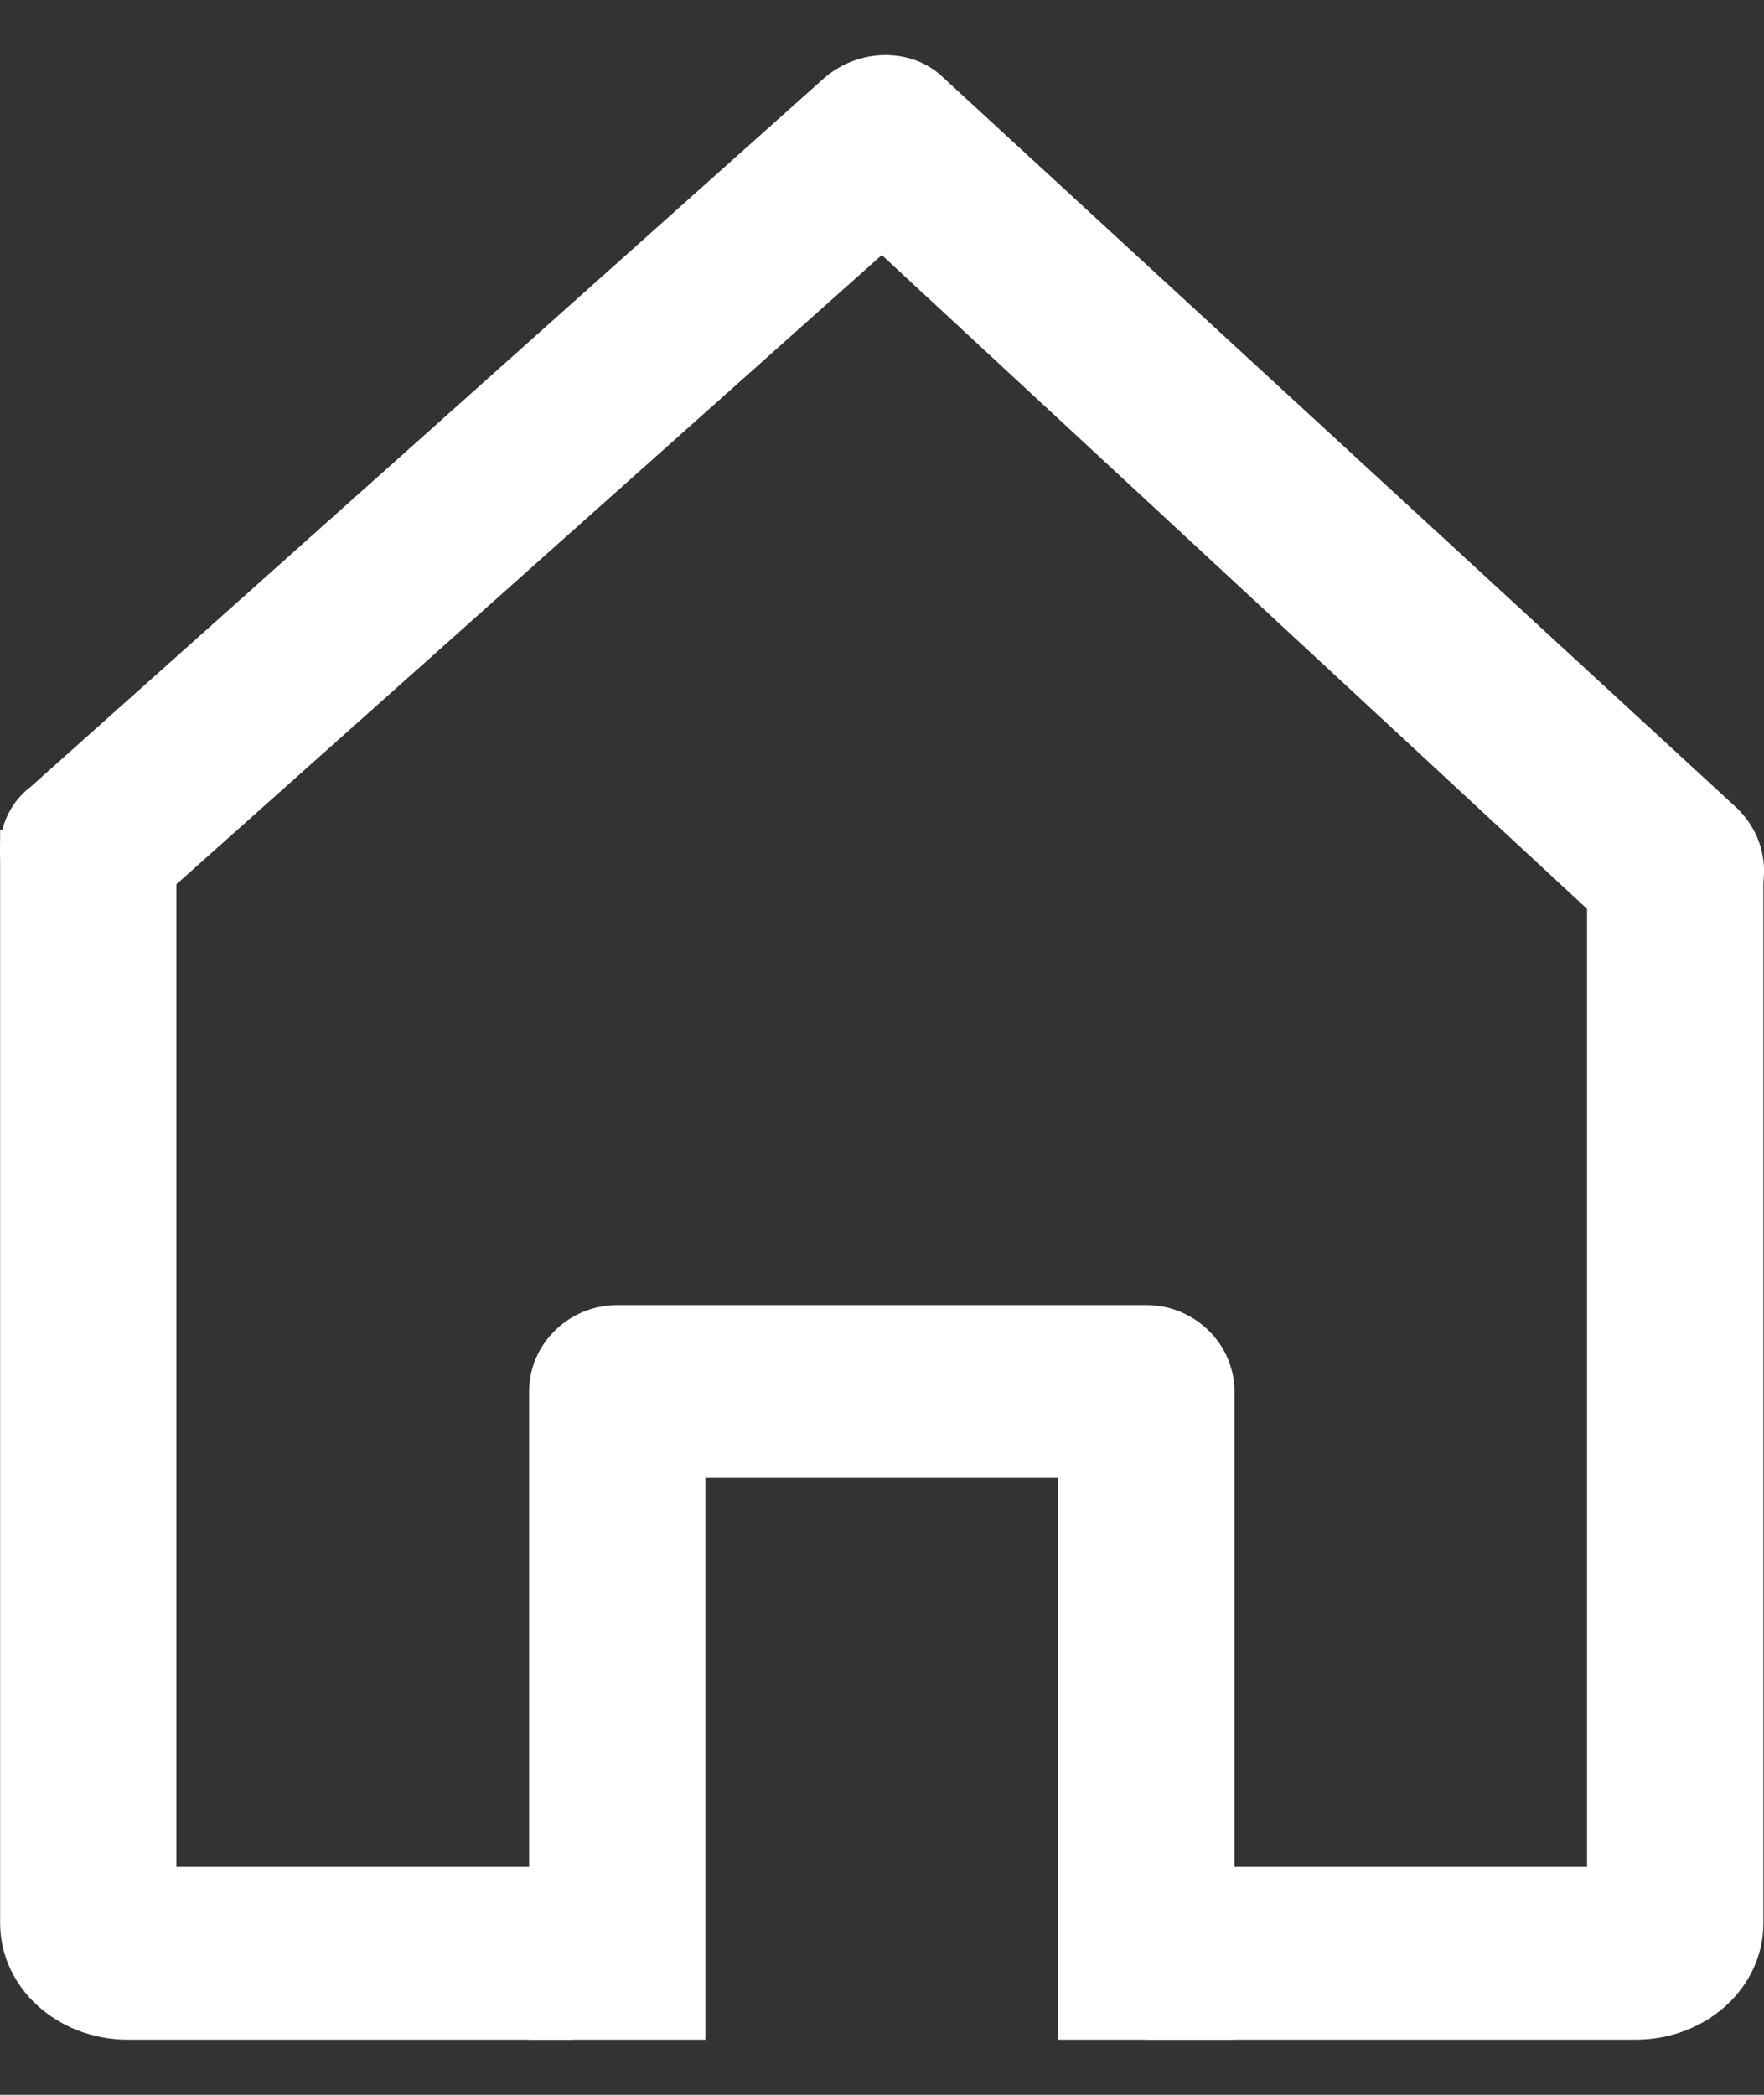 <svg width="16" height="19" viewBox="0 0 16 19" fill="none" xmlns="http://www.w3.org/2000/svg">
<rect x="0" y="0" width="16" height="19" fill="#333333" stroke="none"/>
<path d="M5.199 18.5H1.161C0.521 18.5 0.001 18.03 0.001 17.442V7.526H1.6V16.932H5.199V18.5Z" fill="white"/>
<path d="M14.835 18.5H10.397V16.932H14.395V7.918H15.995V17.442C15.995 18.03 15.475 18.5 14.835 18.5Z" fill="white"/>
<path d="M15.195 8.662C14.995 8.662 14.795 8.584 14.635 8.466L7.998 2.313L1.32 8.27C1.001 8.545 0.481 8.545 0.201 8.231C-0.079 7.918 -0.079 7.408 0.281 7.134L7.478 0.706C7.798 0.431 8.278 0.431 8.558 0.706L15.755 7.33C16.075 7.643 16.075 8.114 15.795 8.427C15.635 8.584 15.395 8.662 15.195 8.662Z" fill="white"/>
<path d="M11.197 18.5H9.597V13.405H6.398V18.5H4.799V12.621C4.799 12.19 5.159 11.837 5.599 11.837H10.397C10.837 11.837 11.197 12.19 11.197 12.621V18.5Z" fill="white"/>
</svg>
